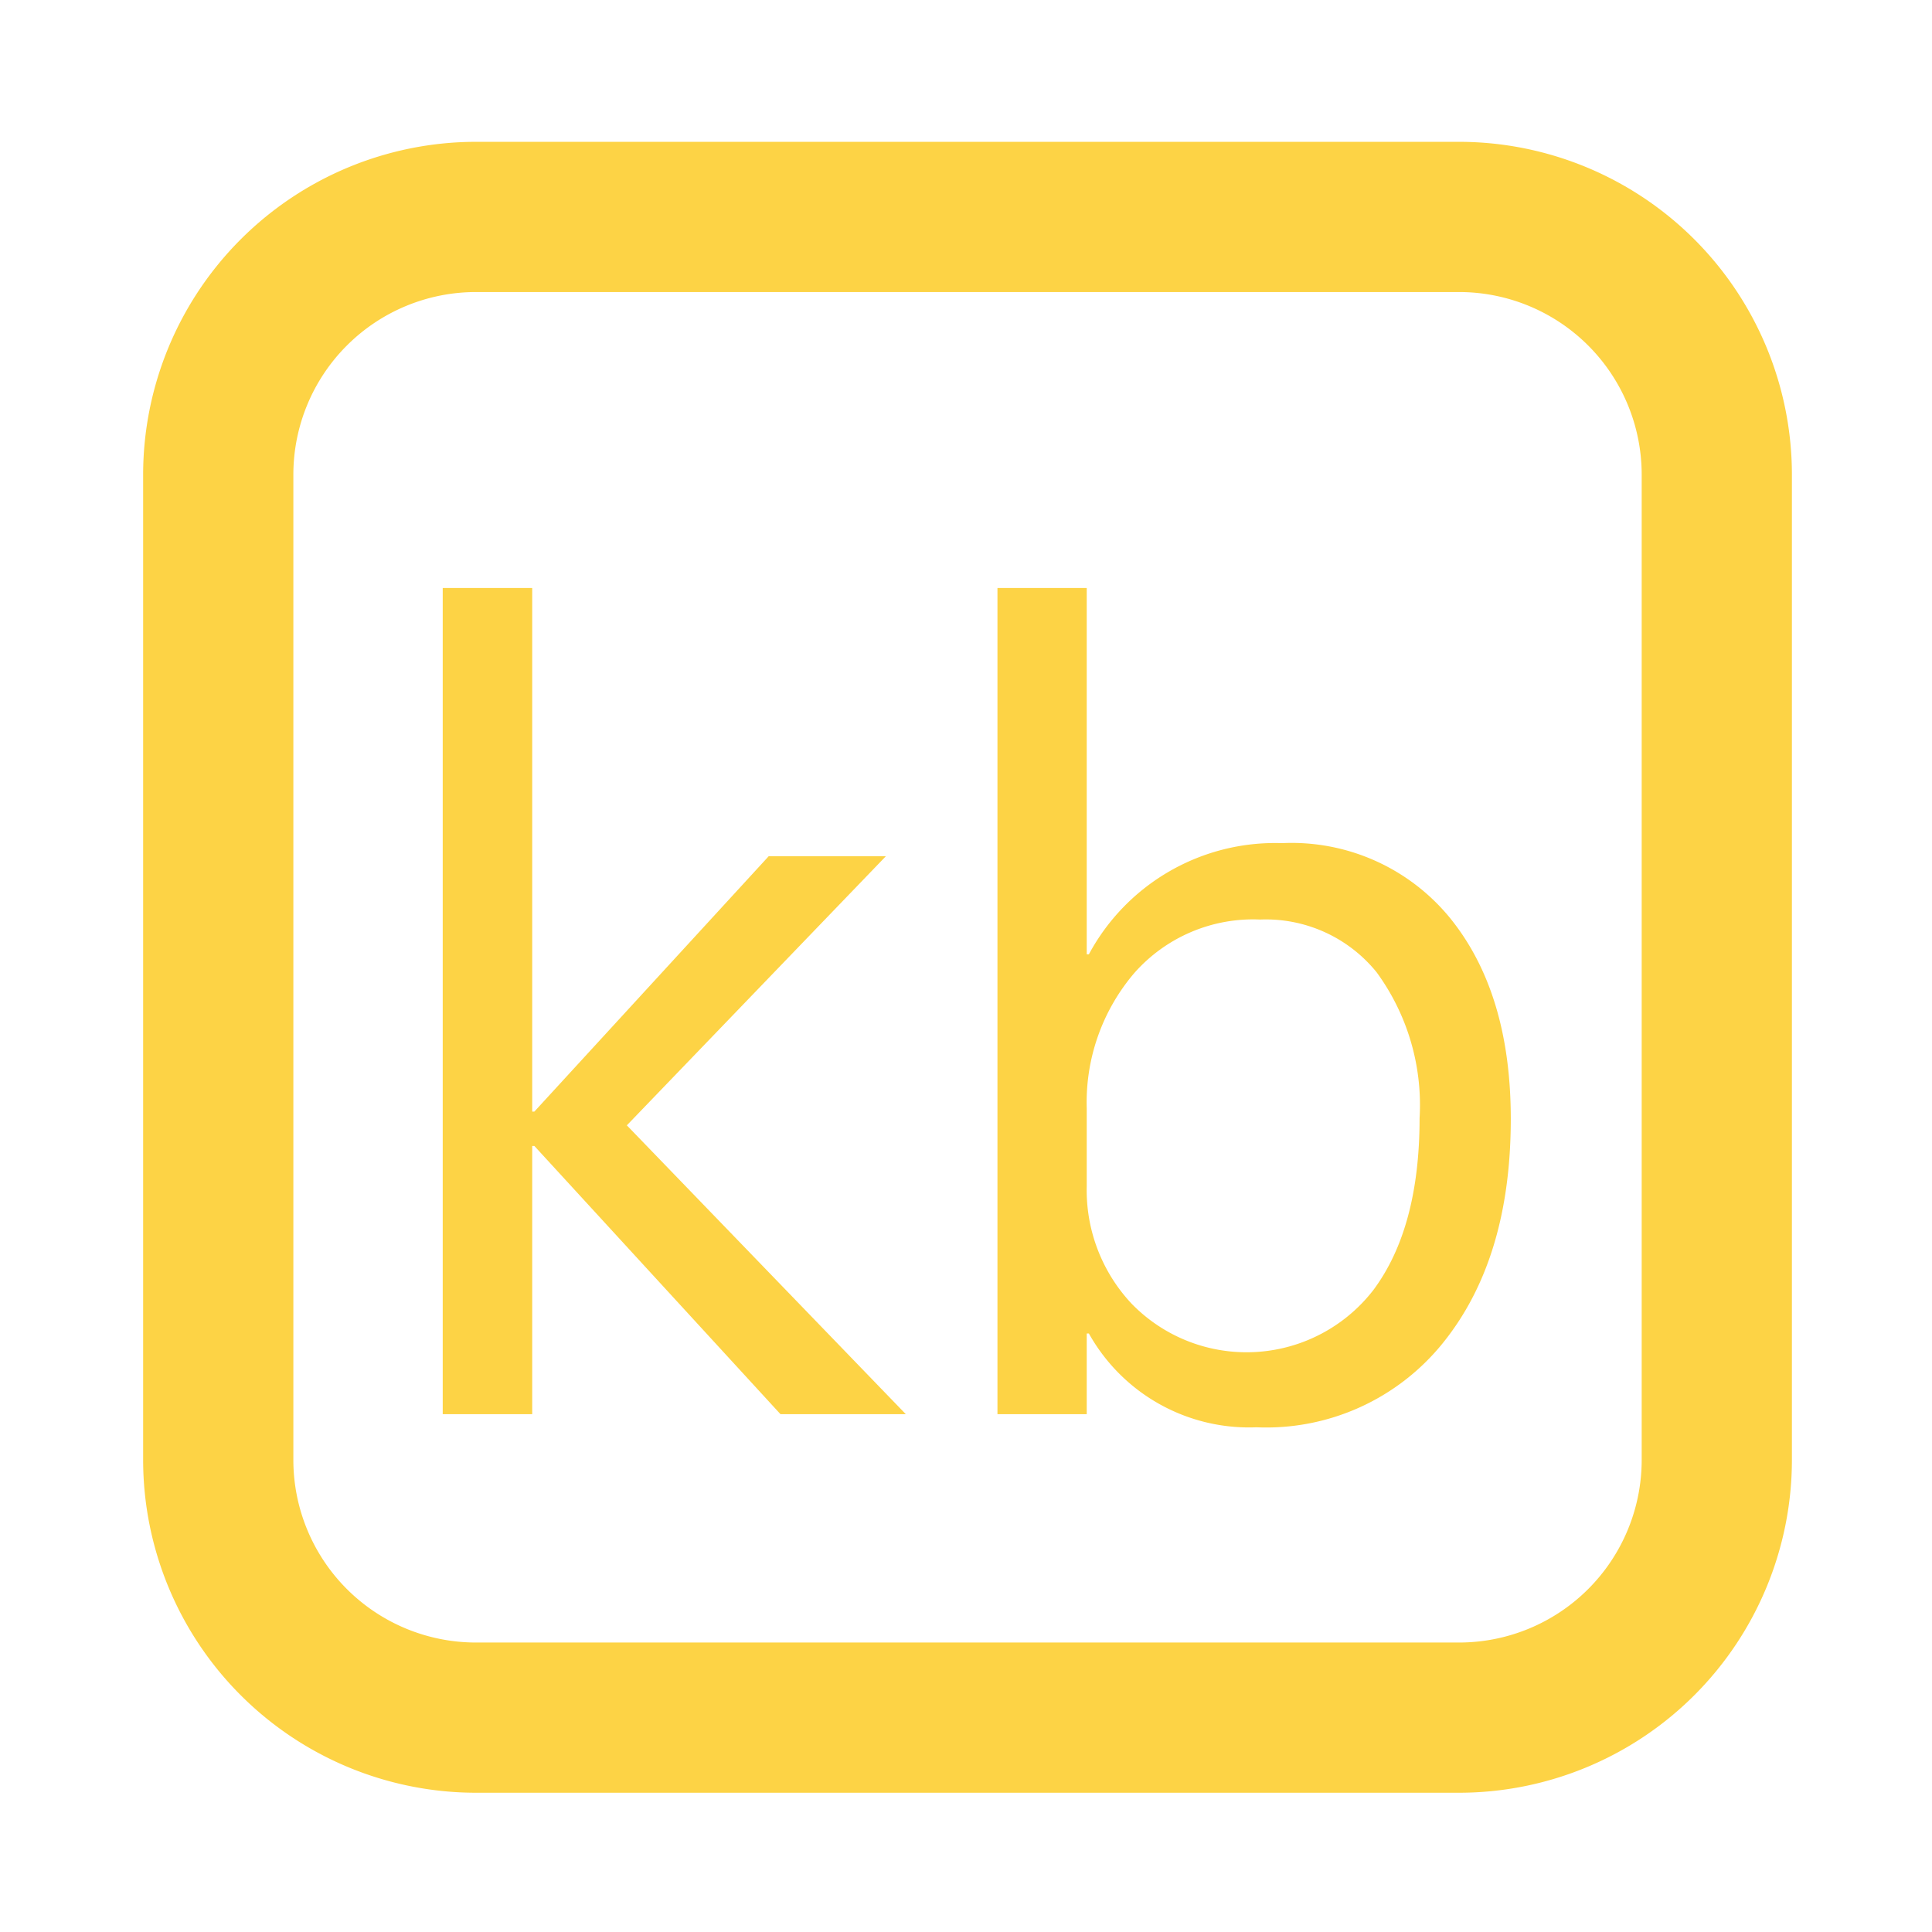 <svg t="1741144027158" class="icon" viewBox="0 0 1032 1024" version="1.1" xmlns="http://www.w3.org/2000/svg" p-id="10401" width="200" height="200"><path d="M779.492 953.616H254.137a177.908 177.908 0 0 1-177.678-177.678V249.437a177.908 177.908 0 0 1 177.678-177.678H779.492a177.908 177.908 0 0 1 177.678 177.678v526.501A177.908 177.908 0 0 1 779.492 953.616zM254.137 152.001a97.551 97.551 0 0 0-97.436 97.436v526.501a97.551 97.551 0 0 0 97.436 97.436H779.492a97.551 97.551 0 0 0 97.436-97.436V249.437a97.551 97.551 0 0 0-97.436-97.436z" fill="#FDD345" p-id="10402"></path><path d="M483.858 751.407h-66.945L285.432 608.118h-1.146v143.289h-47.801v-441.33h47.801v279.7h1.146l125.177-136.411h62.589L334.838 597.114zM581.638 708.306h-1.146v43.101h-47.687v-441.33h47.687v195.675h1.146a112.912 112.912 0 0 1 103.168-59.379 109.243 109.243 0 0 1 89.756 40.006q32.441 40.006 32.441 107.295 0 74.854-36.338 119.79a121.165 121.165 0 0 1-99.5 44.935 98.01 98.01 0 0 1-89.527-50.094z m-1.146-120.248v41.611a88.61 88.61 0 0 0 23.958 62.703A85.629 85.629 0 0 0 733.639 685.036q24.646-33.128 24.646-91.705a120.133 120.133 0 0 0-22.926-77.949 76.115 76.115 0 0 0-62.245-28.199 84.598 84.598 0 0 0-67.288 28.658 106.378 106.378 0 0 0-25.333 72.218z" fill="#FDD345" p-id="10403"></path></svg>
